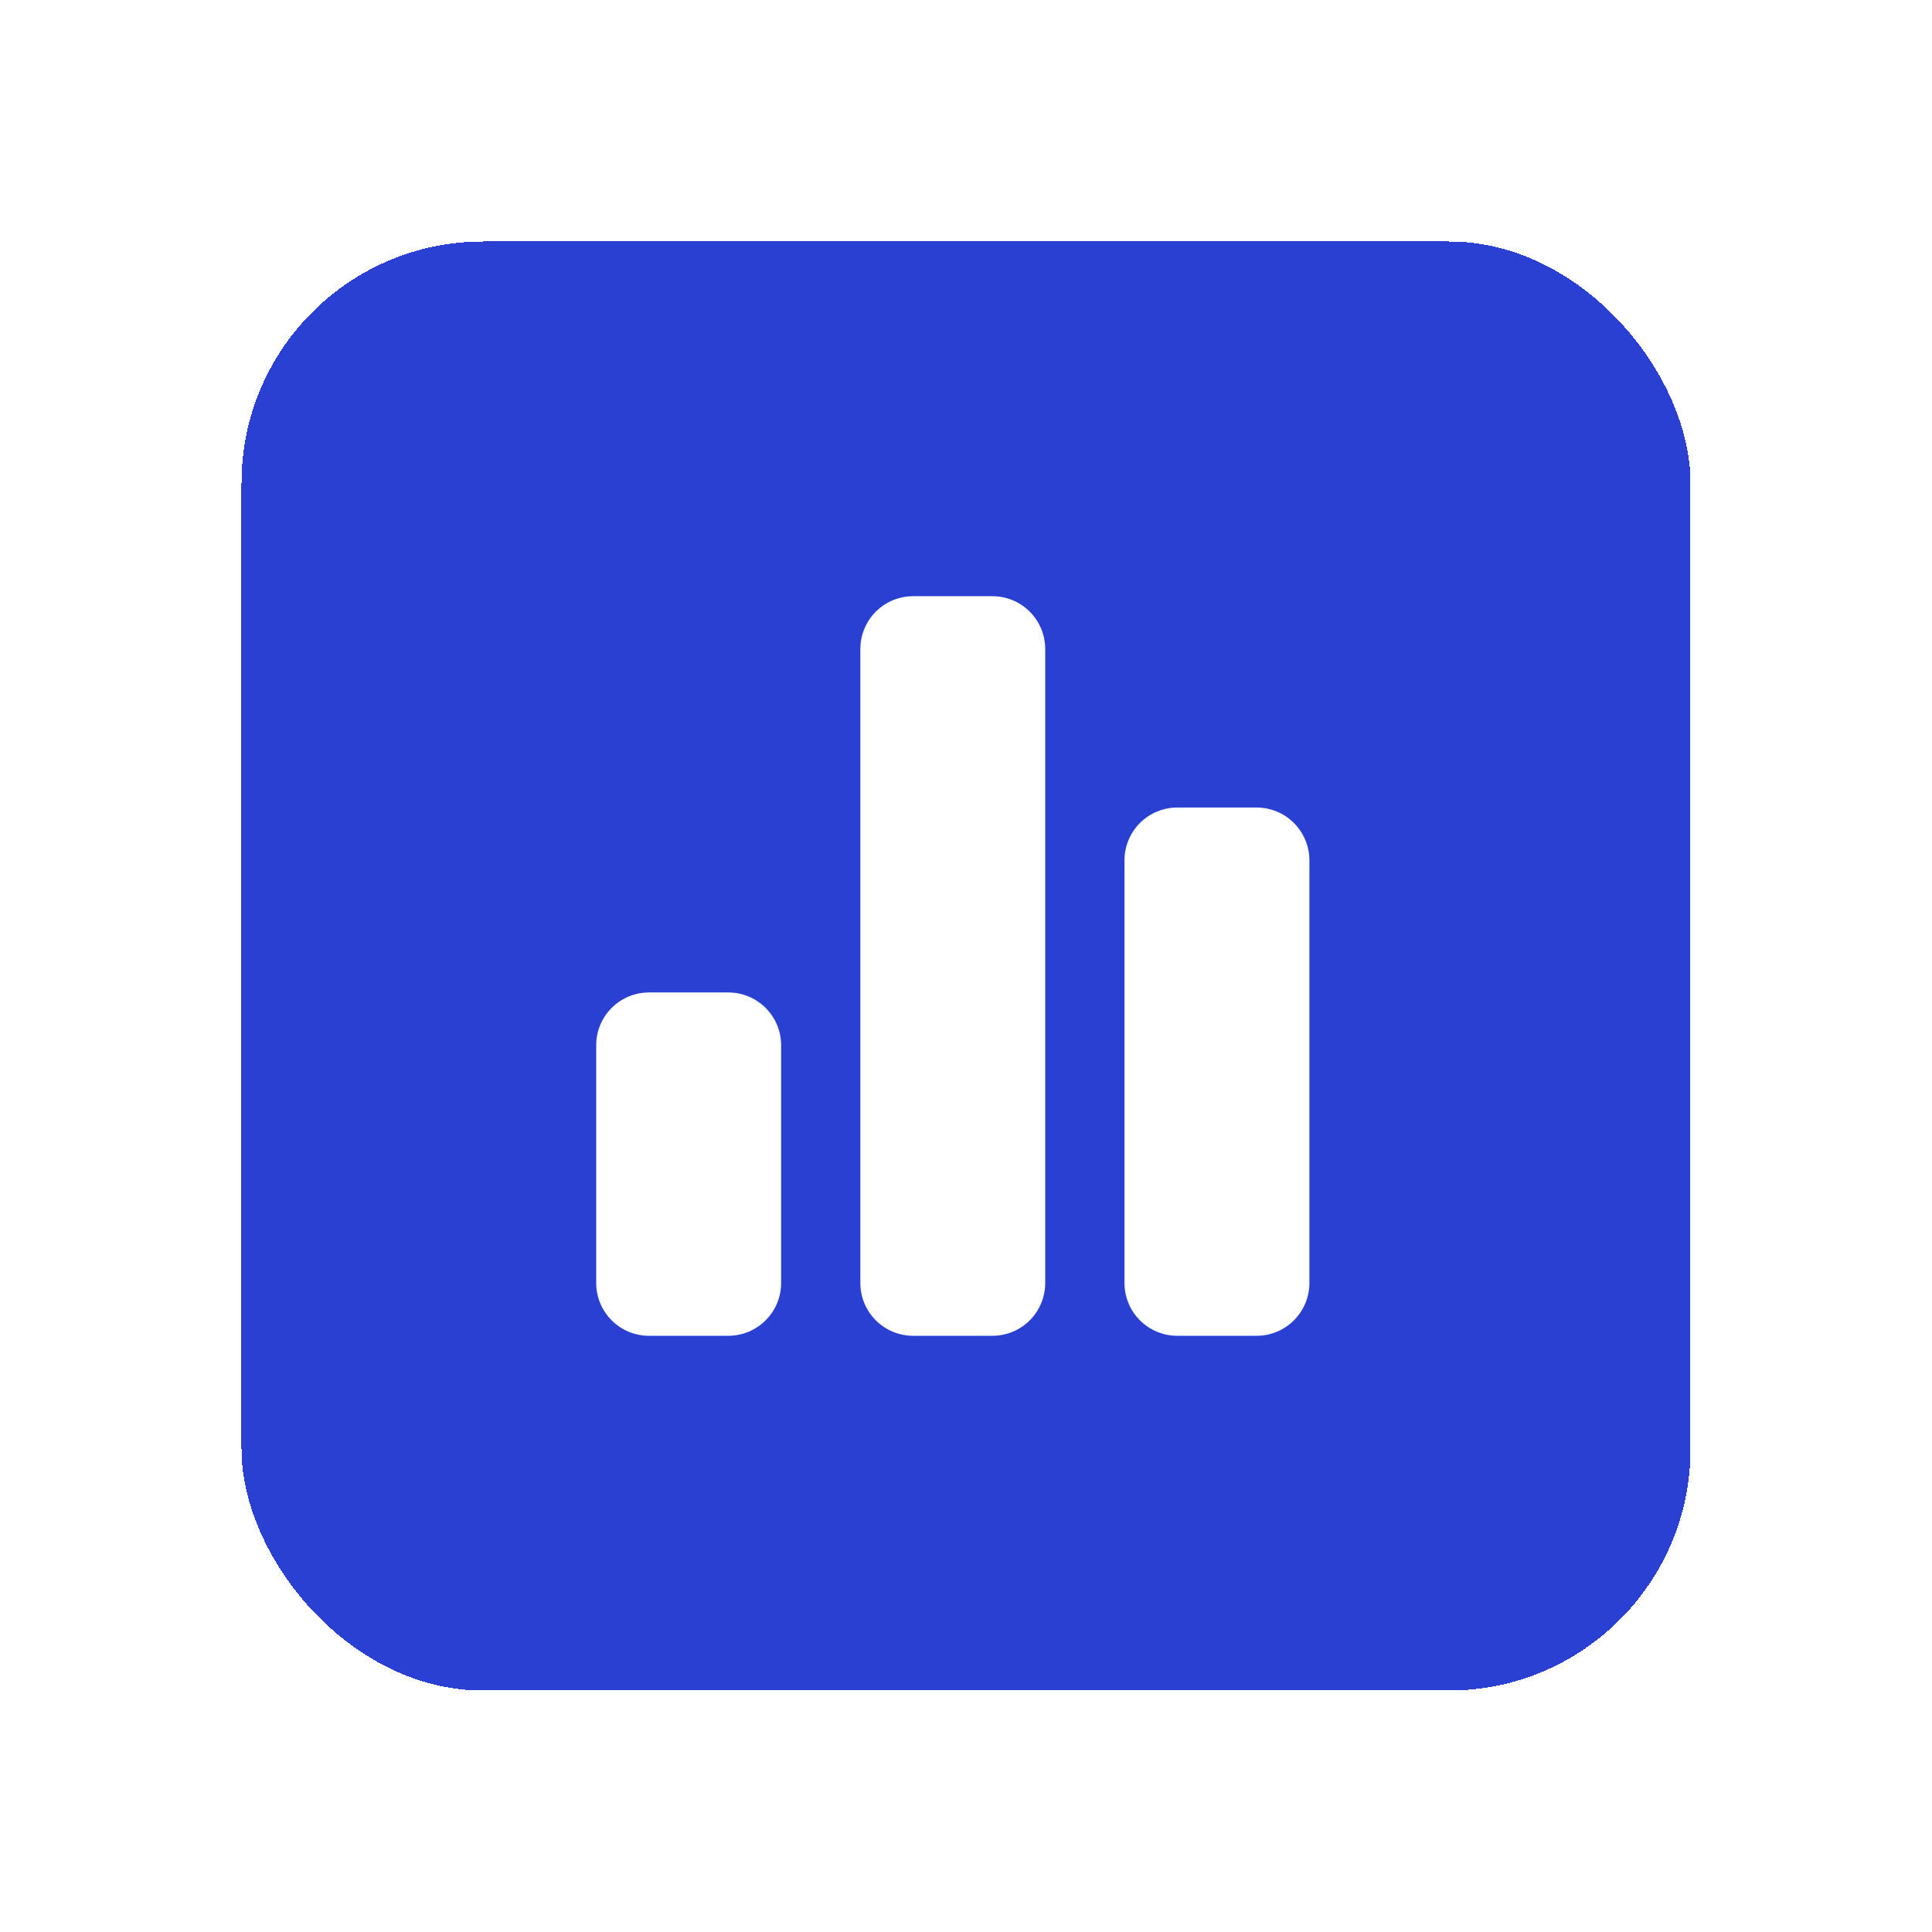 <svg width="32" height="32" viewBox="0 0 32 32" fill="none" xmlns="http://www.w3.org/2000/svg">
  <g filter="url(#filter0_d_238_13503)">
    <rect x="4" width="24" height="24" rx="4" fill="#2940D3" shape-rendering="crispEdges" />
    <path
      d="M12.062 12.438H10.75C10.518 12.438 10.295 12.53 10.131 12.694C9.967 12.858 9.875 13.08 9.875 13.312V17.25C9.875 17.482 9.967 17.705 10.131 17.869C10.295 18.033 10.518 18.125 10.75 18.125H12.062C12.295 18.125 12.517 18.033 12.681 17.869C12.845 17.705 12.938 17.482 12.938 17.25V13.312C12.938 13.08 12.845 12.858 12.681 12.694C12.517 12.53 12.295 12.438 12.062 12.438ZM16.438 5.875H15.125C14.893 5.875 14.67 5.967 14.506 6.131C14.342 6.295 14.25 6.518 14.25 6.75V17.25C14.25 17.482 14.342 17.705 14.506 17.869C14.67 18.033 14.893 18.125 15.125 18.125H16.438C16.67 18.125 16.892 18.033 17.056 17.869C17.22 17.705 17.312 17.482 17.312 17.25V6.75C17.312 6.518 17.22 6.295 17.056 6.131C16.892 5.967 16.67 5.875 16.438 5.875ZM20.812 9.375H19.5C19.268 9.375 19.045 9.467 18.881 9.631C18.717 9.795 18.625 10.018 18.625 10.25V17.25C18.625 17.482 18.717 17.705 18.881 17.869C19.045 18.033 19.268 18.125 19.5 18.125H20.812C21.045 18.125 21.267 18.033 21.431 17.869C21.595 17.705 21.688 17.482 21.688 17.25V10.25C21.688 10.018 21.595 9.795 21.431 9.631C21.267 9.467 21.045 9.375 20.812 9.375Z"
      fill="white" />
  </g>
  <defs>
    <filter id="filter0_d_238_13503" x="0" y="0" width="32" height="32" filterUnits="userSpaceOnUse"
      color-interpolation-filters="sRGB">
      <feFlood flood-opacity="0" result="BackgroundImageFix" />
      <feColorMatrix in="SourceAlpha" type="matrix" values="0 0 0 0 0 0 0 0 0 0 0 0 0 0 0 0 0 0 127 0"
        result="hardAlpha" />
      <feOffset dy="4" />
      <feGaussianBlur stdDeviation="2" />
      <feComposite in2="hardAlpha" operator="out" />
      <feColorMatrix type="matrix" values="0 0 0 0 0 0 0 0 0 0 0 0 0 0 0 0 0 0 0.25 0" />
      <feBlend mode="normal" in2="BackgroundImageFix" result="effect1_dropShadow_238_13503" />
      <feBlend mode="normal" in="SourceGraphic" in2="effect1_dropShadow_238_13503" result="shape" />
    </filter>
  </defs>
</svg>